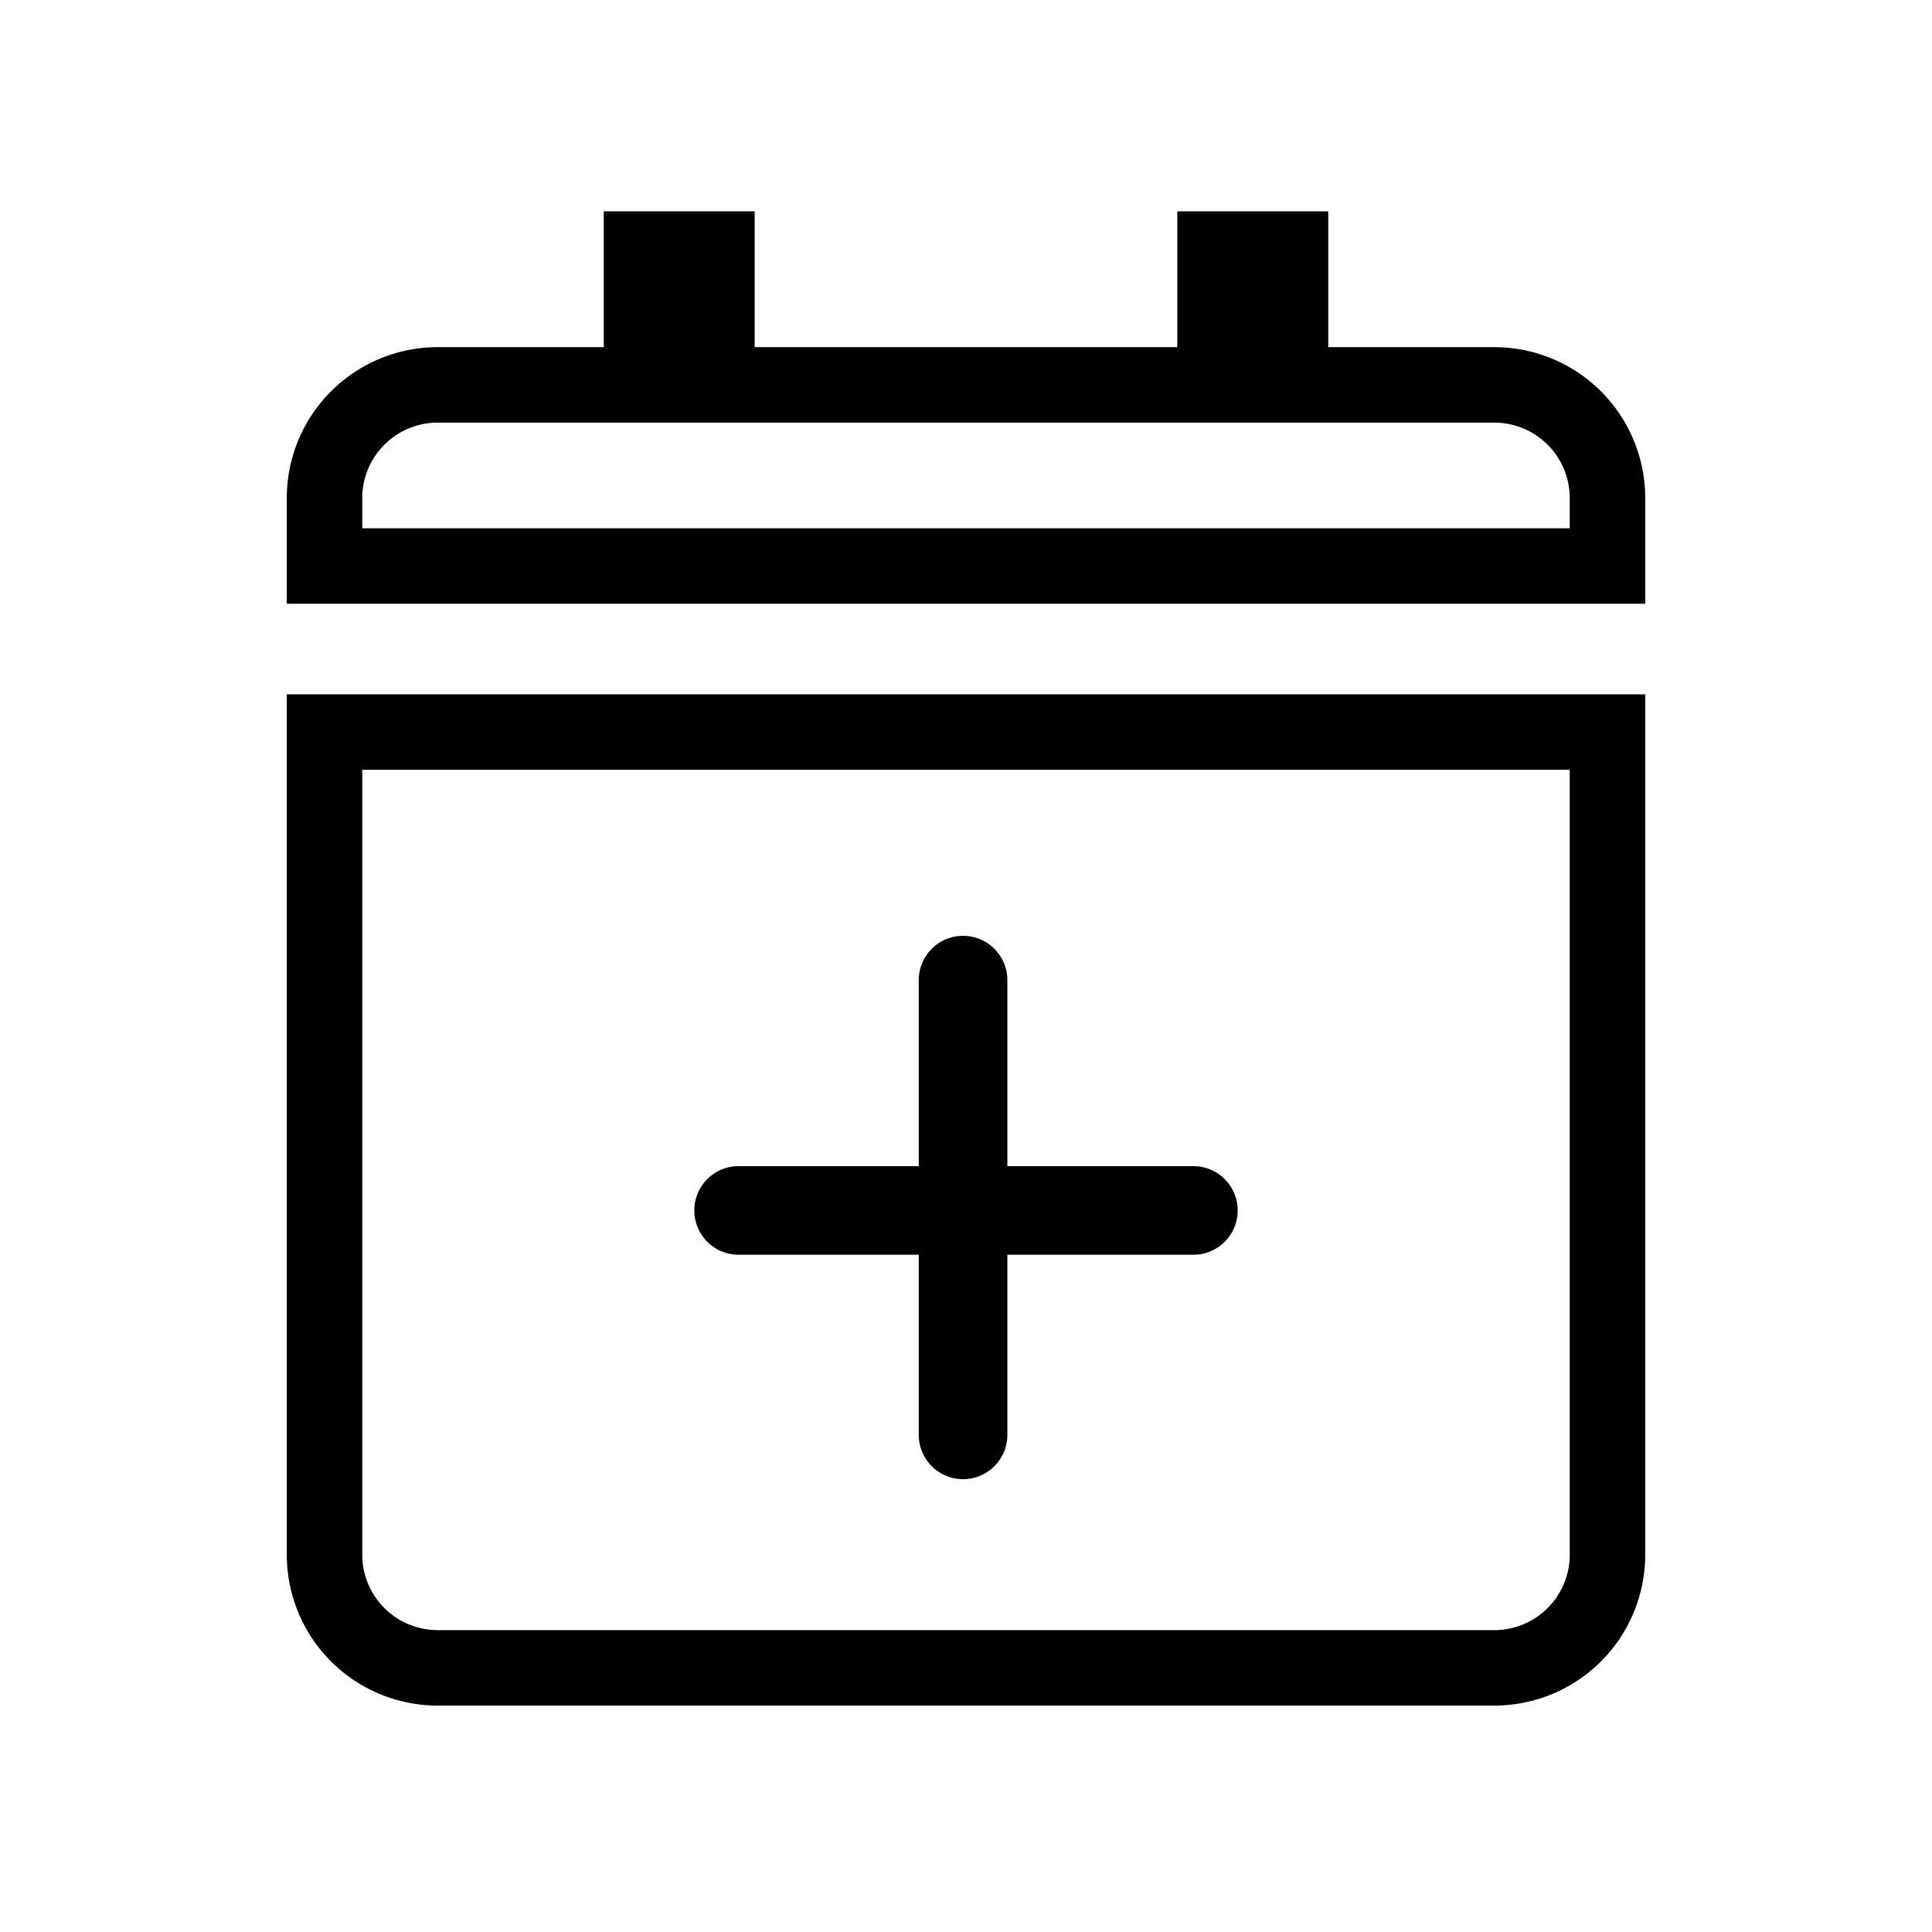 <svg width="128" height="128" xmlns="http://www.w3.org/2000/svg"><g fill="none" fill-rule="evenodd"><path d="M85.5 16.5h-5v9h-33v-9h-5v9H29a7.5 7.5 0 0 0-7.5 7.5v4.5h85V33a7.5 7.5 0 0 0-7.5-7.5H85.5v-9zM106.5 48.5h-85V103a7.5 7.5 0 0 0 7.5 7.5h70a7.5 7.5 0 0 0 7.5-7.5V48.5z" stroke="#000" stroke-width="5"/><path d="M66.74 77.26V64.936a2.935 2.935 0 1 0-5.87 0V77.26H48.935a2.935 2.935 0 1 0 0 5.87H60.87v11.934a2.935 2.935 0 1 0 5.87 0V83.13h12.325a2.935 2.935 0 1 0 0-5.87H66.74z" fill="#000"/></g></svg>